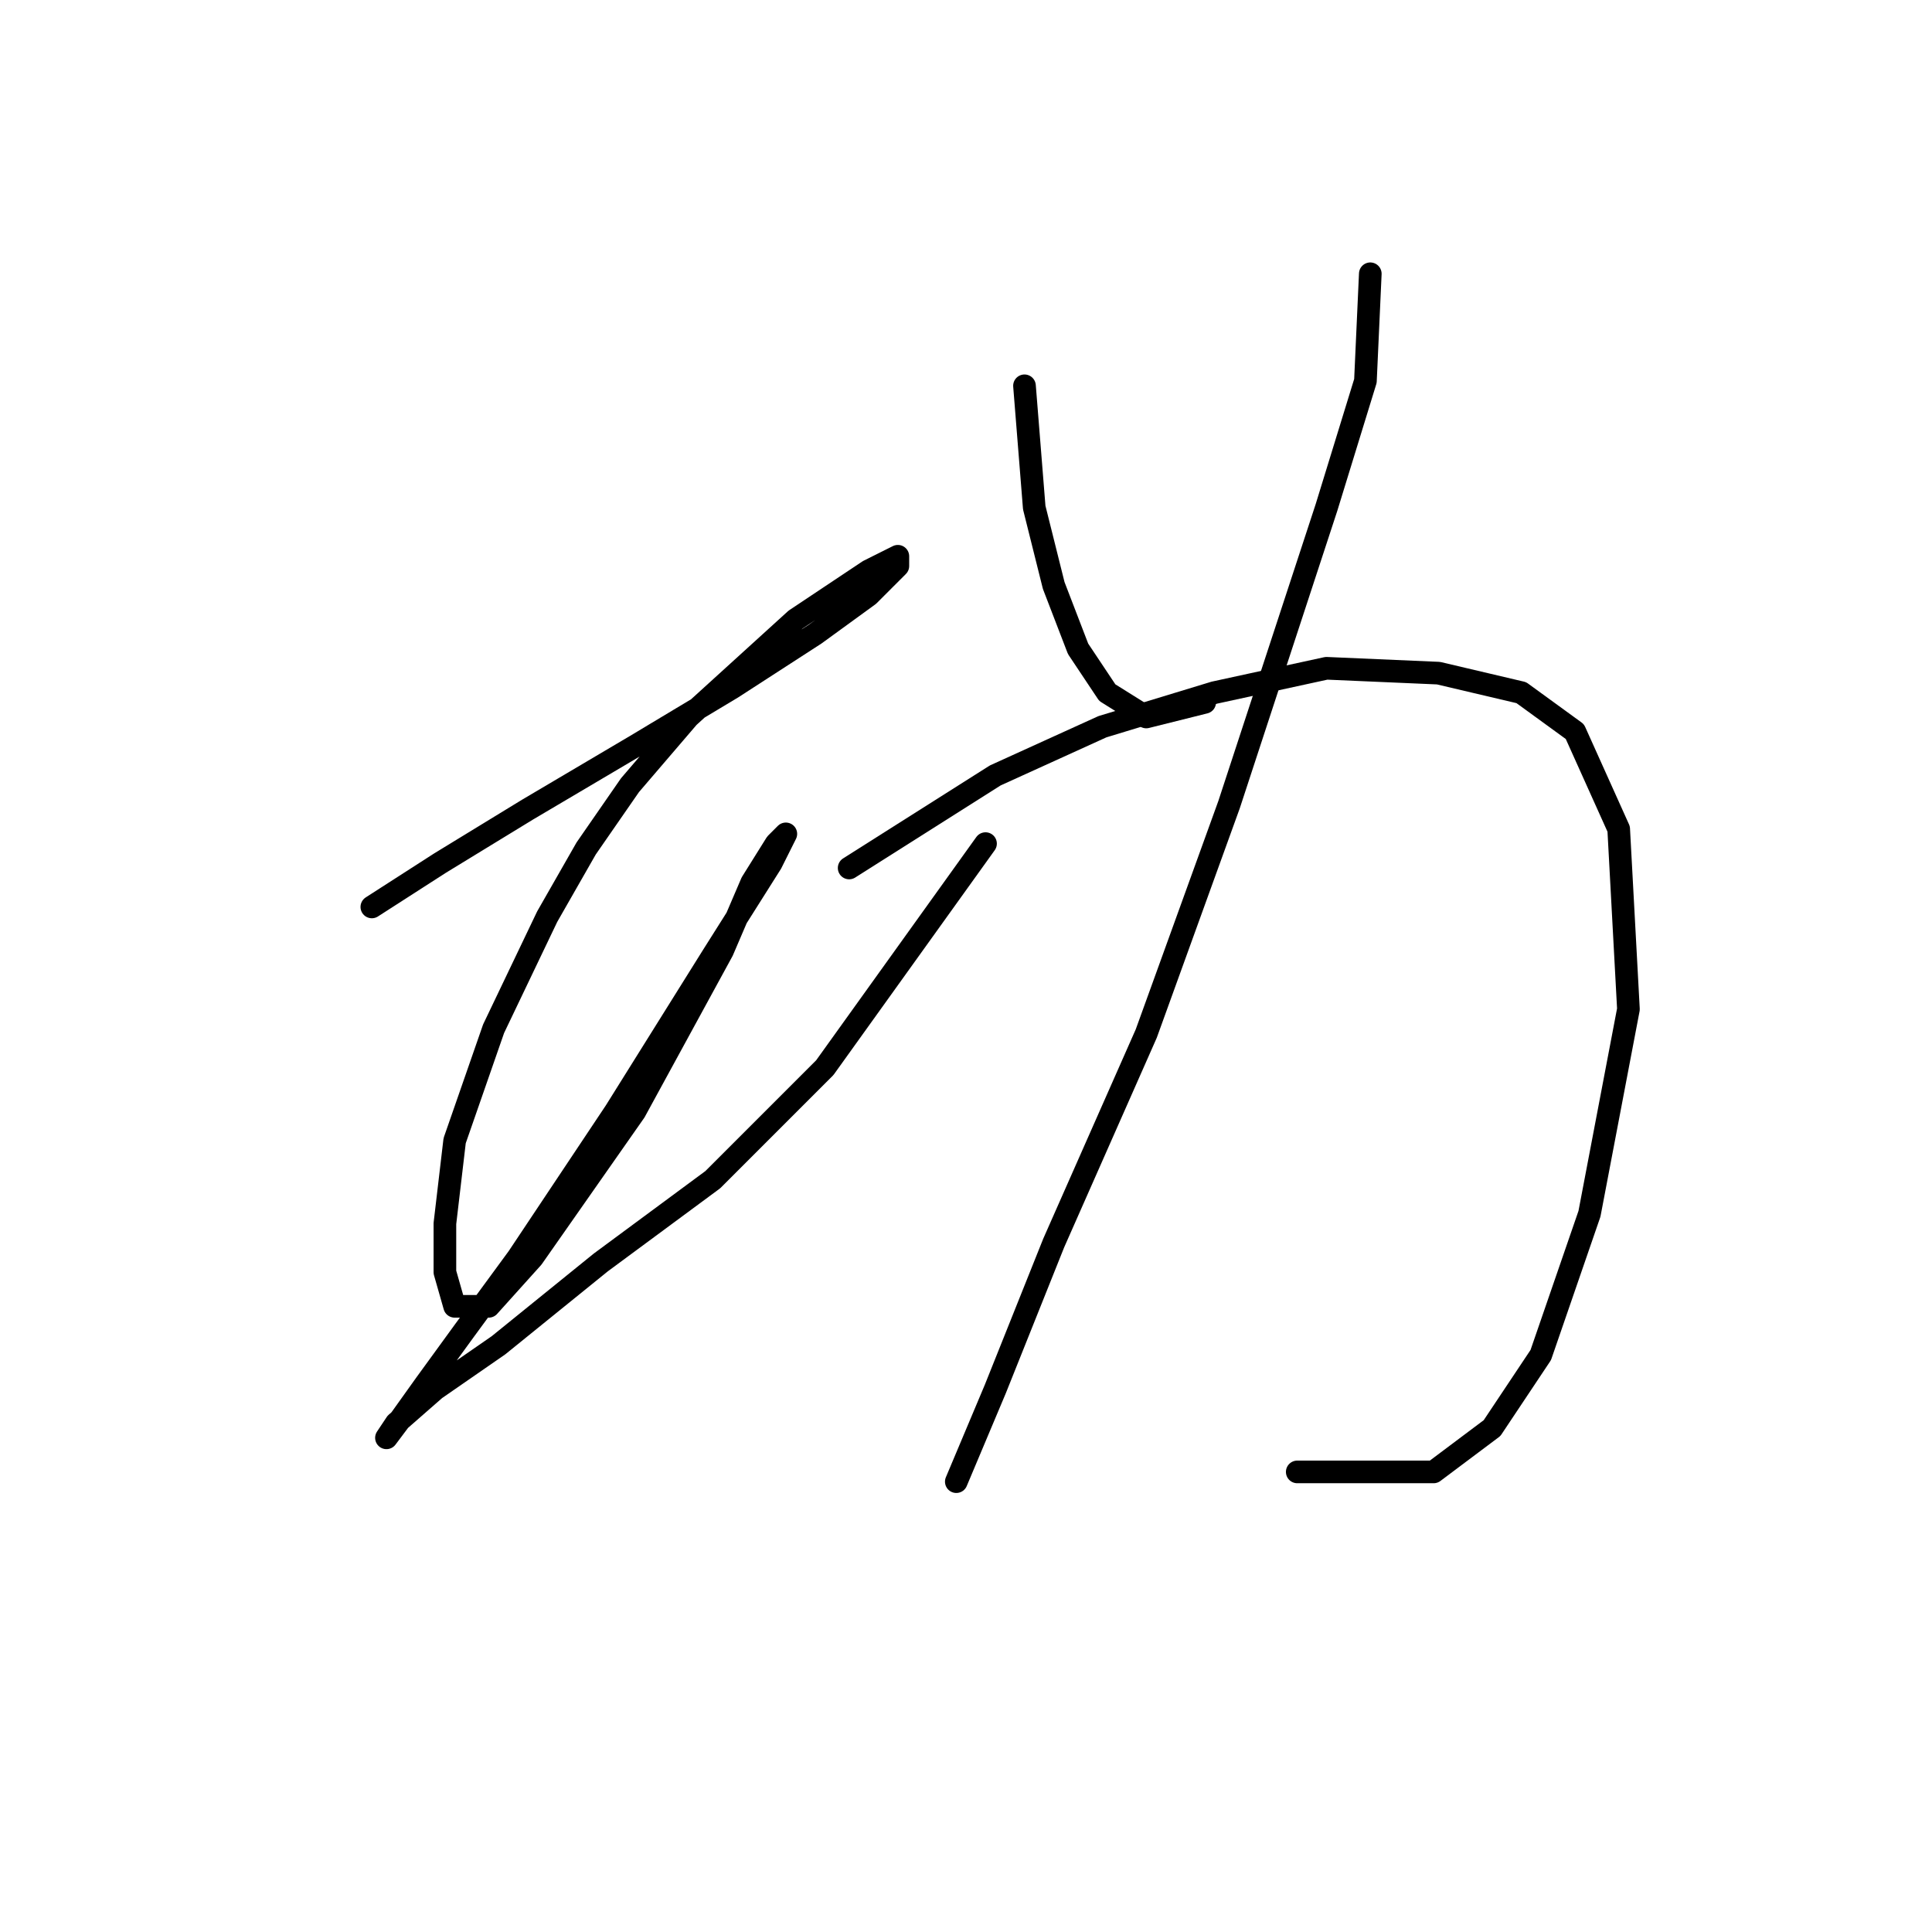 <?xml version="1.0" standalone="no"?>
    <svg width="256" height="256" xmlns="http://www.w3.org/2000/svg" version="1.1">
    <polyline stroke="black" stroke-width="3" stroke-linecap="round" fill="transparent" stroke-linejoin="round" points="49.271 120.174 58.306 114.365 69.923 107.266 84.121 98.877 97.028 91.132 108 84.033 115.099 78.87 118.971 74.998 118.971 73.707 115.099 75.643 105.418 82.097 91.22 95.004 83.476 104.04 77.667 112.429 72.504 121.464 65.405 136.308 60.242 151.151 58.952 162.123 58.952 168.576 60.242 173.094 64.76 173.094 70.568 166.64 84.121 147.279 95.738 125.982 99.61 116.947 102.837 111.784 104.127 110.493 102.191 114.365 94.447 126.627 81.54 147.279 68.632 166.64 61.533 176.321 56.37 183.42 53.143 187.937 51.207 190.519 52.498 188.583 57.661 184.065 66.051 178.257 79.603 167.285 94.447 156.314 109.29 141.471 130.587 111.784 130.587 111.784 " />
        <polyline stroke="black" stroke-width="3" stroke-linecap="round" fill="transparent" stroke-linejoin="round" points="135.75 51.12 137.041 67.254 139.622 77.58 142.849 85.969 146.722 91.778 151.884 95.004 159.629 93.068 159.629 93.068 " />
        <polyline stroke="black" stroke-width="3" stroke-linecap="round" fill="transparent" stroke-linejoin="round" points="181.571 36.276 180.926 50.474 175.763 67.254 162.856 106.621 151.884 136.953 139.622 164.704 131.878 184.065 126.715 196.327 126.715 196.327 " />
        <polyline stroke="black" stroke-width="3" stroke-linecap="round" fill="transparent" stroke-linejoin="round" points="112.517 115.011 131.878 102.749 146.076 96.295 160.92 91.778 175.763 88.551 190.606 89.196 201.578 91.778 208.677 96.941 214.485 109.848 215.776 133.726 210.613 160.832 204.159 179.547 197.705 189.228 189.961 195.036 171.891 195.036 171.891 195.036 " />
        </svg>